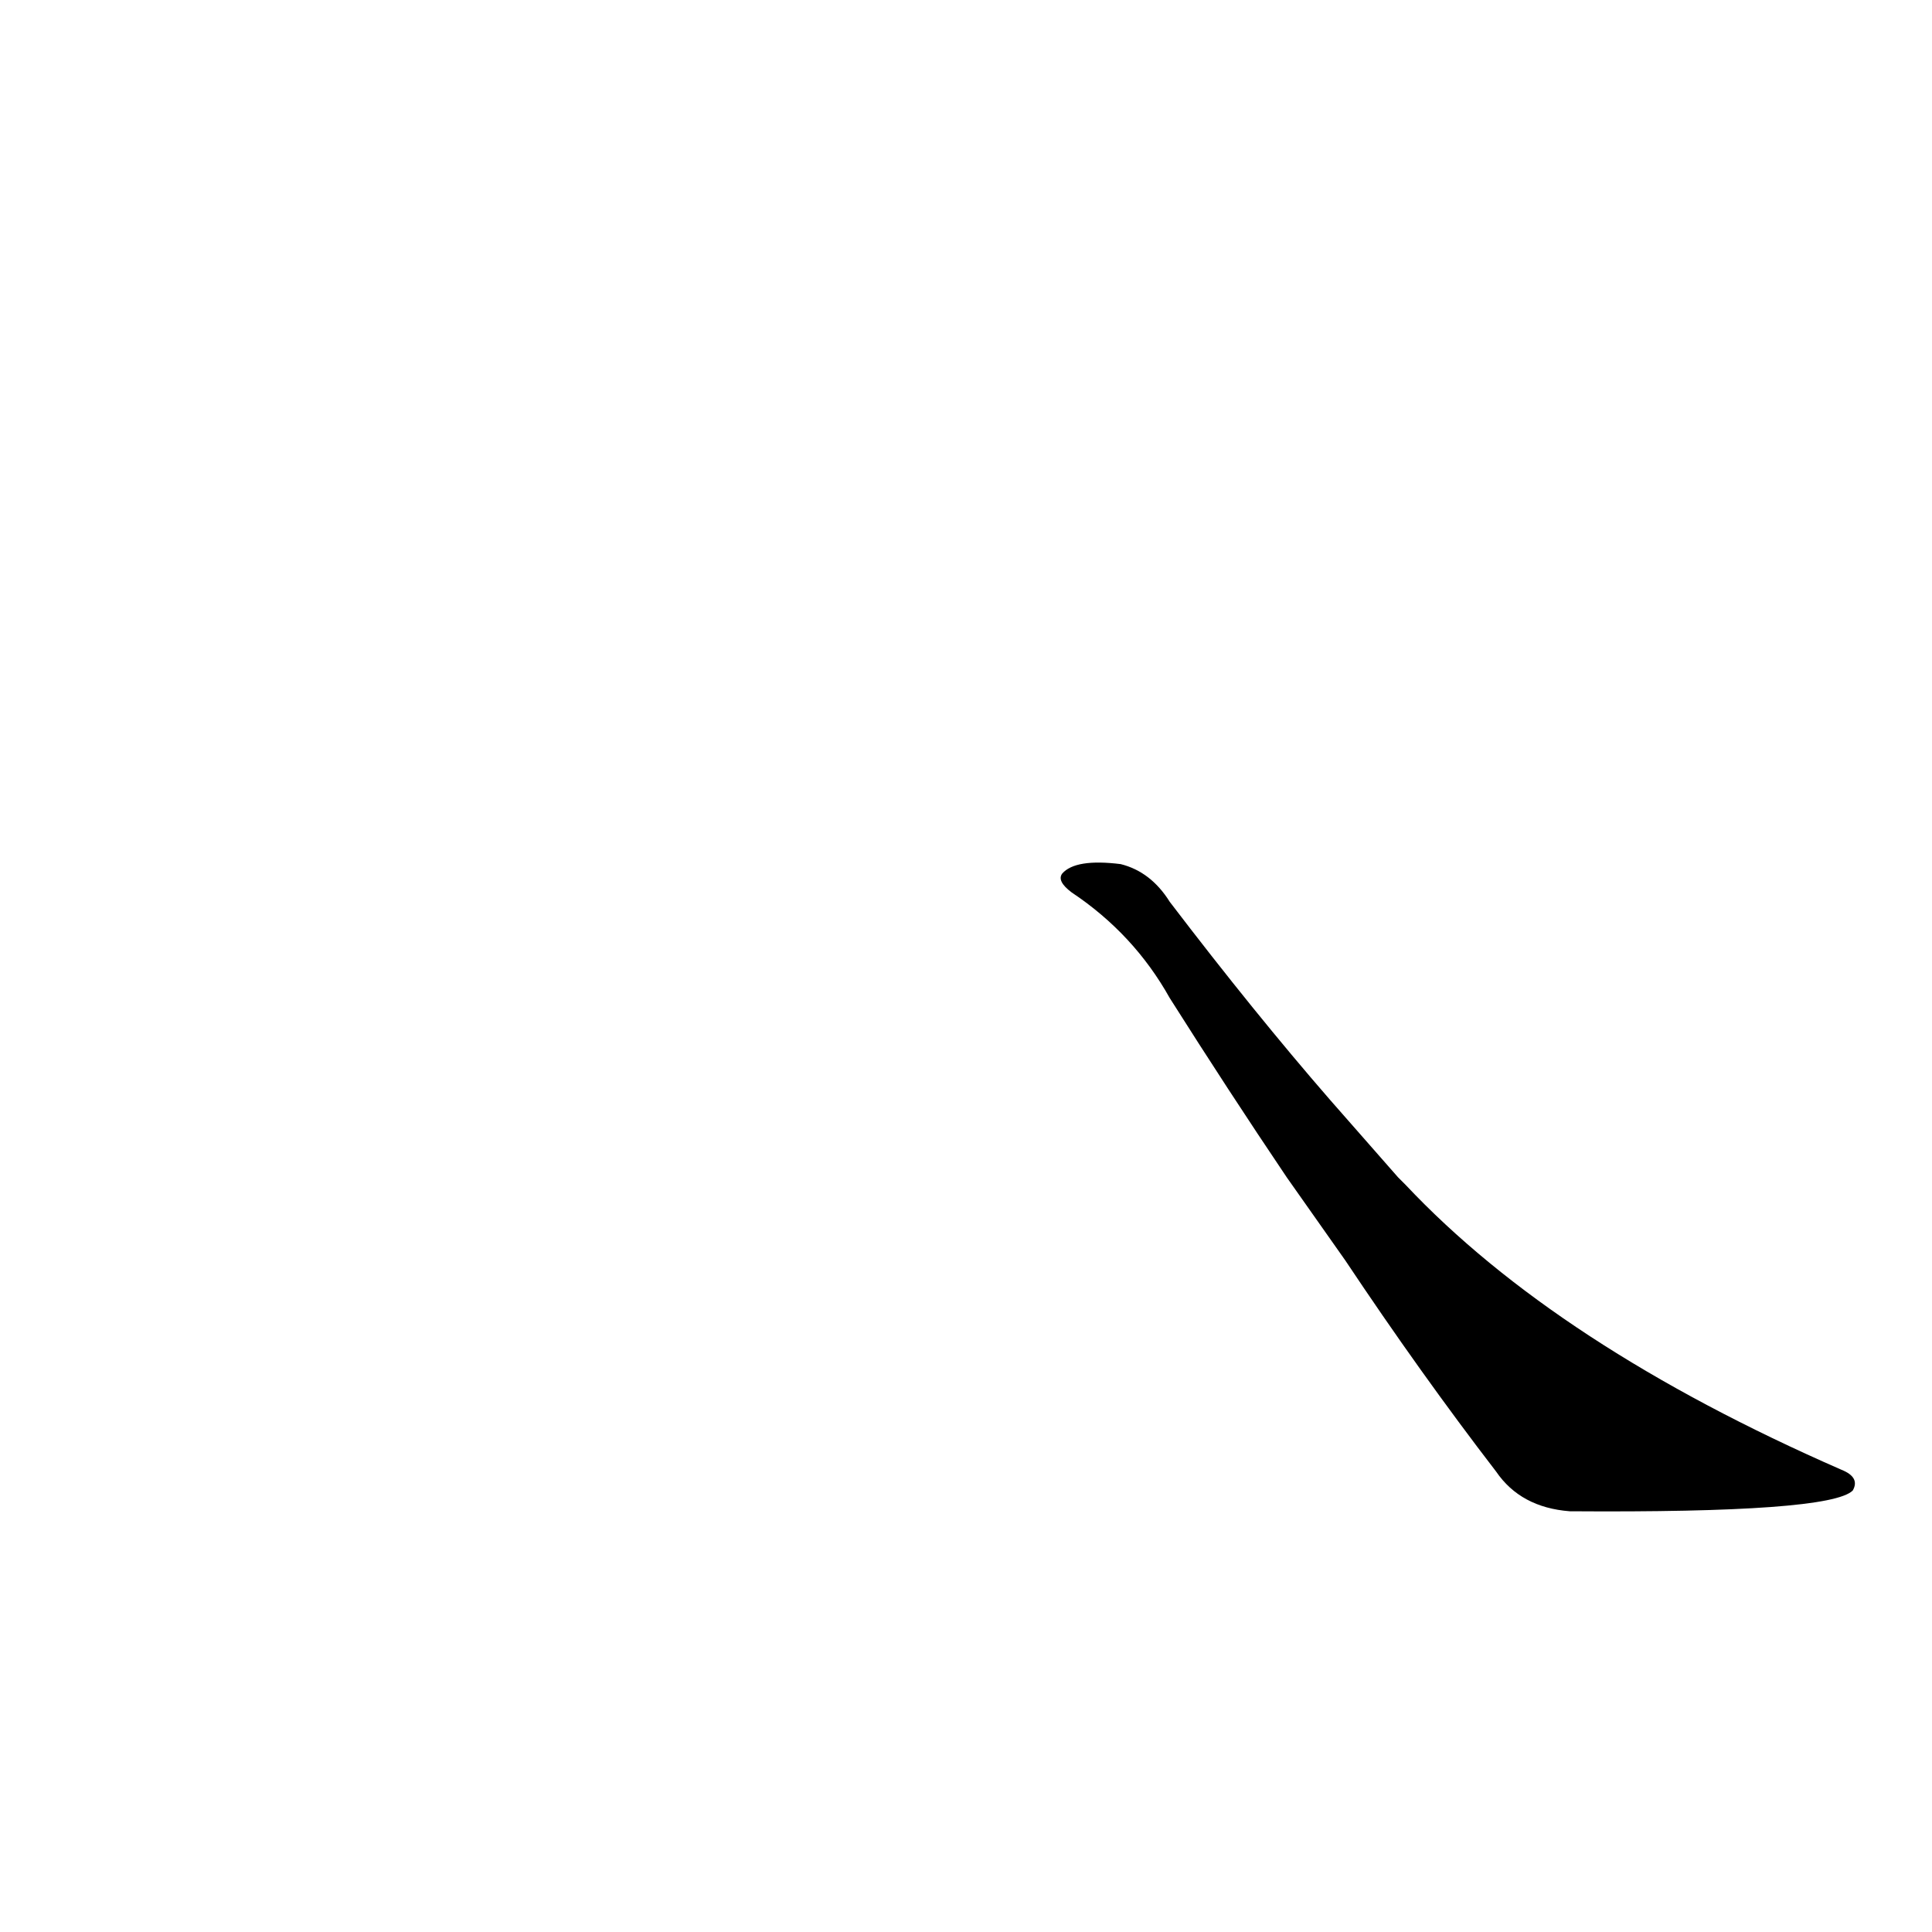 <?xml version='1.0' encoding='utf-8'?>
<svg xmlns="http://www.w3.org/2000/svg" version="1.1" viewBox="0 0 1024 1024"><g transform="scale(1, -1) translate(0, -900)"><path d="M 713 232 Q 753 172 793 120 Q 806 101 832 99 Q 970 98 982 110 Q 986 117 976 121 Q 825 187 745 272 Q 742 275 741 276 L 705 317 Q 665 363 620 422 Q 610 438 594 442 Q 570 445 563 437 Q 560 433 568 427 Q 601 405 620 371 Q 651 322 682 276 L 713 232 Z" fill="black" /></g></svg>